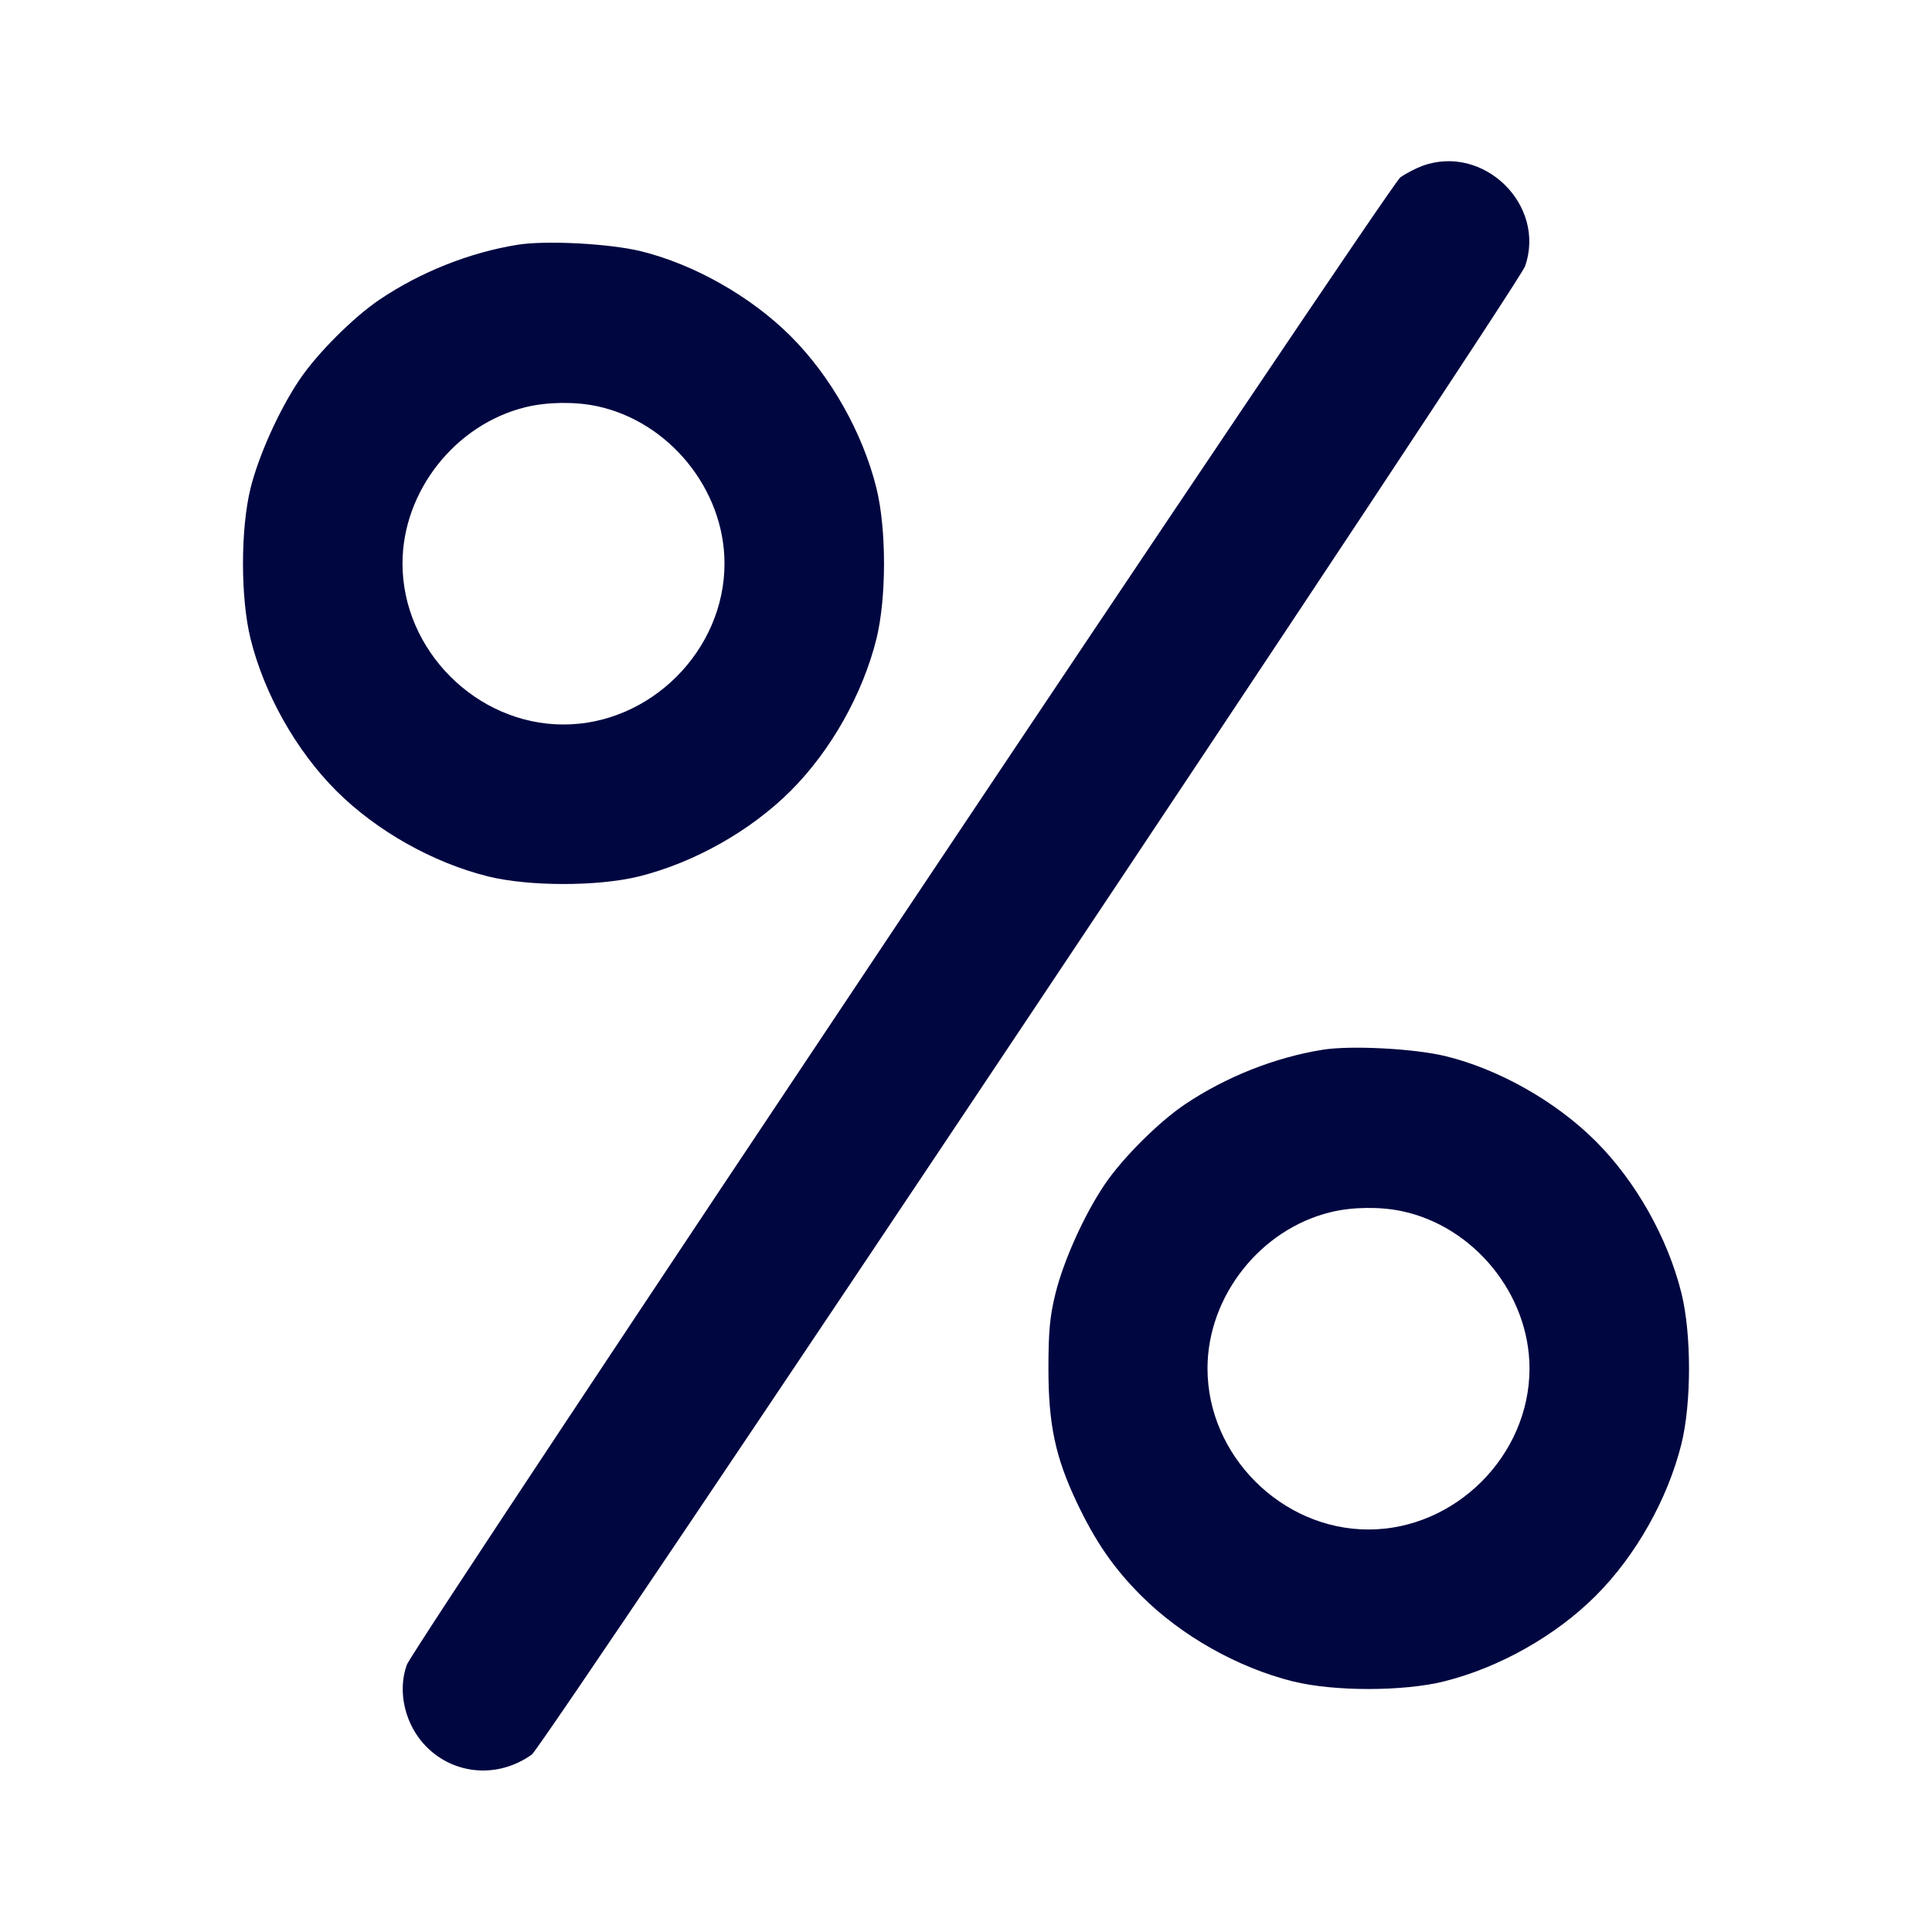 <svg xmlns="http://www.w3.org/2000/svg" width="24" height="24" fill="currentColor" class="mmi mmi-symbol-percentage" viewBox="0 0 24 24"><path d="M17.668 2.061 C 17.585 2.092,17.462 2.156,17.395 2.204 C 17.259 2.301,5.139 20.446,5.054 20.680 C 4.932 21.016,5.033 21.435,5.299 21.701 C 5.650 22.052,6.191 22.092,6.606 21.796 C 6.751 21.693,18.859 3.551,18.944 3.309 C 19.212 2.548,18.429 1.782,17.668 2.061 M6.433 3.040 C 5.838 3.135,5.225 3.378,4.715 3.722 C 4.389 3.942,3.942 4.389,3.722 4.715 C 3.470 5.088,3.215 5.654,3.113 6.062 C 2.987 6.571,2.987 7.429,3.113 7.938 C 3.284 8.624,3.679 9.325,4.177 9.823 C 4.675 10.321,5.376 10.716,6.062 10.887 C 6.571 11.013,7.429 11.013,7.938 10.887 C 8.624 10.716,9.325 10.321,9.823 9.823 C 10.321 9.325,10.716 8.624,10.887 7.938 C 11.013 7.429,11.013 6.571,10.887 6.062 C 10.716 5.376,10.321 4.675,9.823 4.177 C 9.329 3.683,8.621 3.282,7.958 3.120 C 7.572 3.026,6.783 2.984,6.433 3.040 M7.408 5.044 C 8.310 5.232,9.000 6.080,9.000 7.000 C 9.000 8.080,8.080 9.000,7.000 9.000 C 5.920 9.000,5.000 8.080,5.000 7.000 C 5.000 6.102,5.657 5.269,6.534 5.057 C 6.797 4.993,7.138 4.988,7.408 5.044 M16.433 13.040 C 15.838 13.135,15.225 13.378,14.715 13.722 C 14.389 13.942,13.942 14.389,13.722 14.715 C 13.470 15.088,13.215 15.654,13.113 16.062 C 13.042 16.349,13.024 16.535,13.024 17.000 C 13.024 17.697,13.110 18.100,13.376 18.663 C 13.608 19.152,13.835 19.481,14.177 19.823 C 14.675 20.321,15.376 20.716,16.062 20.887 C 16.571 21.013,17.429 21.013,17.938 20.887 C 18.624 20.716,19.325 20.321,19.823 19.823 C 20.321 19.325,20.716 18.624,20.887 17.938 C 21.013 17.429,21.013 16.571,20.887 16.062 C 20.716 15.376,20.321 14.675,19.823 14.177 C 19.329 13.683,18.621 13.282,17.958 13.120 C 17.572 13.026,16.783 12.984,16.433 13.040 M17.408 15.044 C 18.310 15.232,19.000 16.080,19.000 17.000 C 19.000 18.080,18.080 19.000,17.000 19.000 C 15.920 19.000,15.000 18.080,15.000 17.000 C 15.000 16.102,15.657 15.269,16.534 15.057 C 16.797 14.993,17.138 14.988,17.408 15.044 " fill="#000640" stroke="none" fill-rule="evenodd"></path></svg>